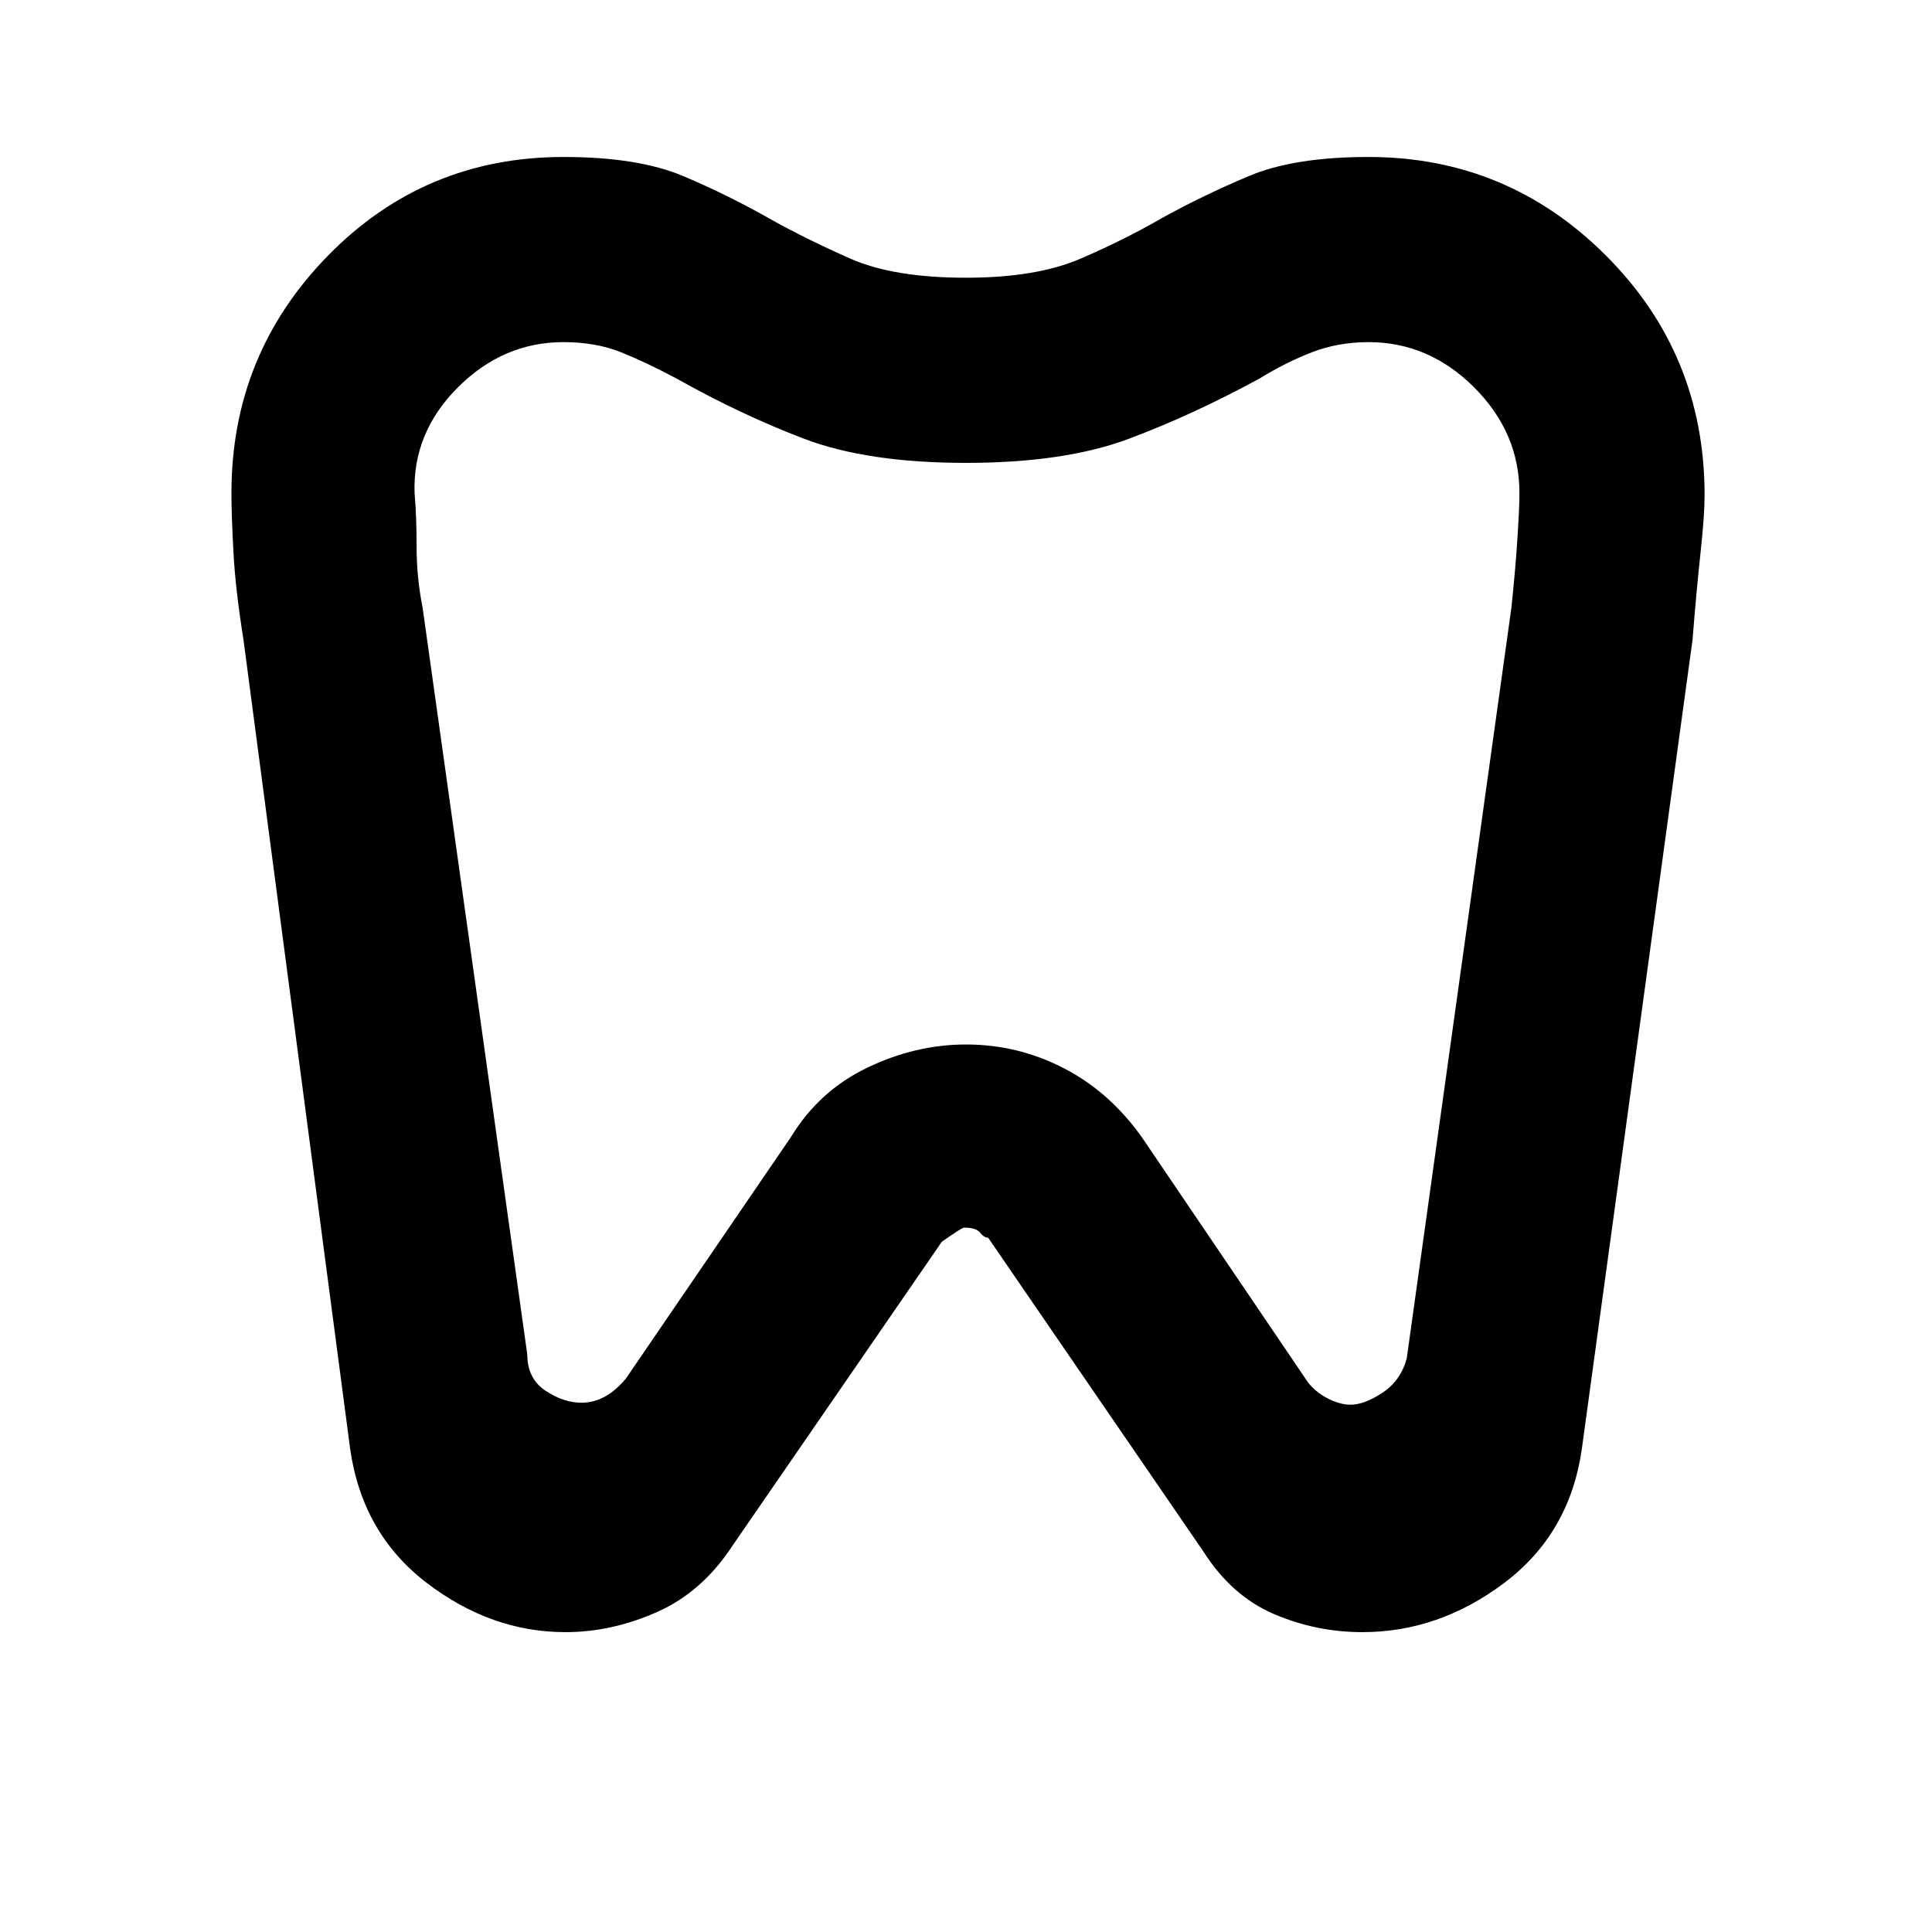 <svg xmlns="http://www.w3.org/2000/svg" height="48" width="48"><path d="M34 3.9q3.45 0 5.9 2.45t2.45 5.95q0 .5-.1 1.425t-.2 2.175L39.3 36q-.3 2.1-1.925 3.325T33.85 40.55q-1.15 0-2.2-.45-1.05-.45-1.75-1.55l-5.35-7.8q-.1 0-.2-.125t-.4-.125q-.05 0-.55.35l-5.2 7.55q-.75 1.15-1.875 1.65t-2.275.5q-1.85 0-3.45-1.225T8.7 36L6.05 15.9q-.2-1.25-.25-2.175-.05-.925-.05-1.475 0-3.45 2.4-5.9T14 3.9q1.85 0 2.975.475T19.15 5.45q.9.5 1.975.975Q22.2 6.9 24 6.9q1.75 0 2.85-.475T28.9 5.4q1-.55 2.125-1.025Q32.15 3.9 34 3.9Zm0 4.6q-.75 0-1.4.25-.65.25-1.3.65-1.65.9-3.25 1.5t-4.05.6q-2.45 0-4.025-.6-1.575-.6-3.175-1.5-.75-.4-1.375-.65T14 8.5q-1.5 0-2.625 1.125T10.3 12.25q.05.55.05 1.325 0 .775.15 1.525l2.6 18.55q0 .6.45.9.45.3.9.3.3 0 .575-.15.275-.15.525-.45l4.1-6q.7-1.15 1.9-1.725 1.2-.575 2.45-.575 1.3 0 2.45.6 1.15.6 1.95 1.75l4.1 6.05q.2.25.5.4.3.15.55.15.35 0 .8-.3.45-.3.6-.85l2.6-18.65q.1-.95.15-1.725.05-.775.05-1.125 0-1.5-1.125-2.625T34 8.5ZM24 21.65Z"/></svg>
